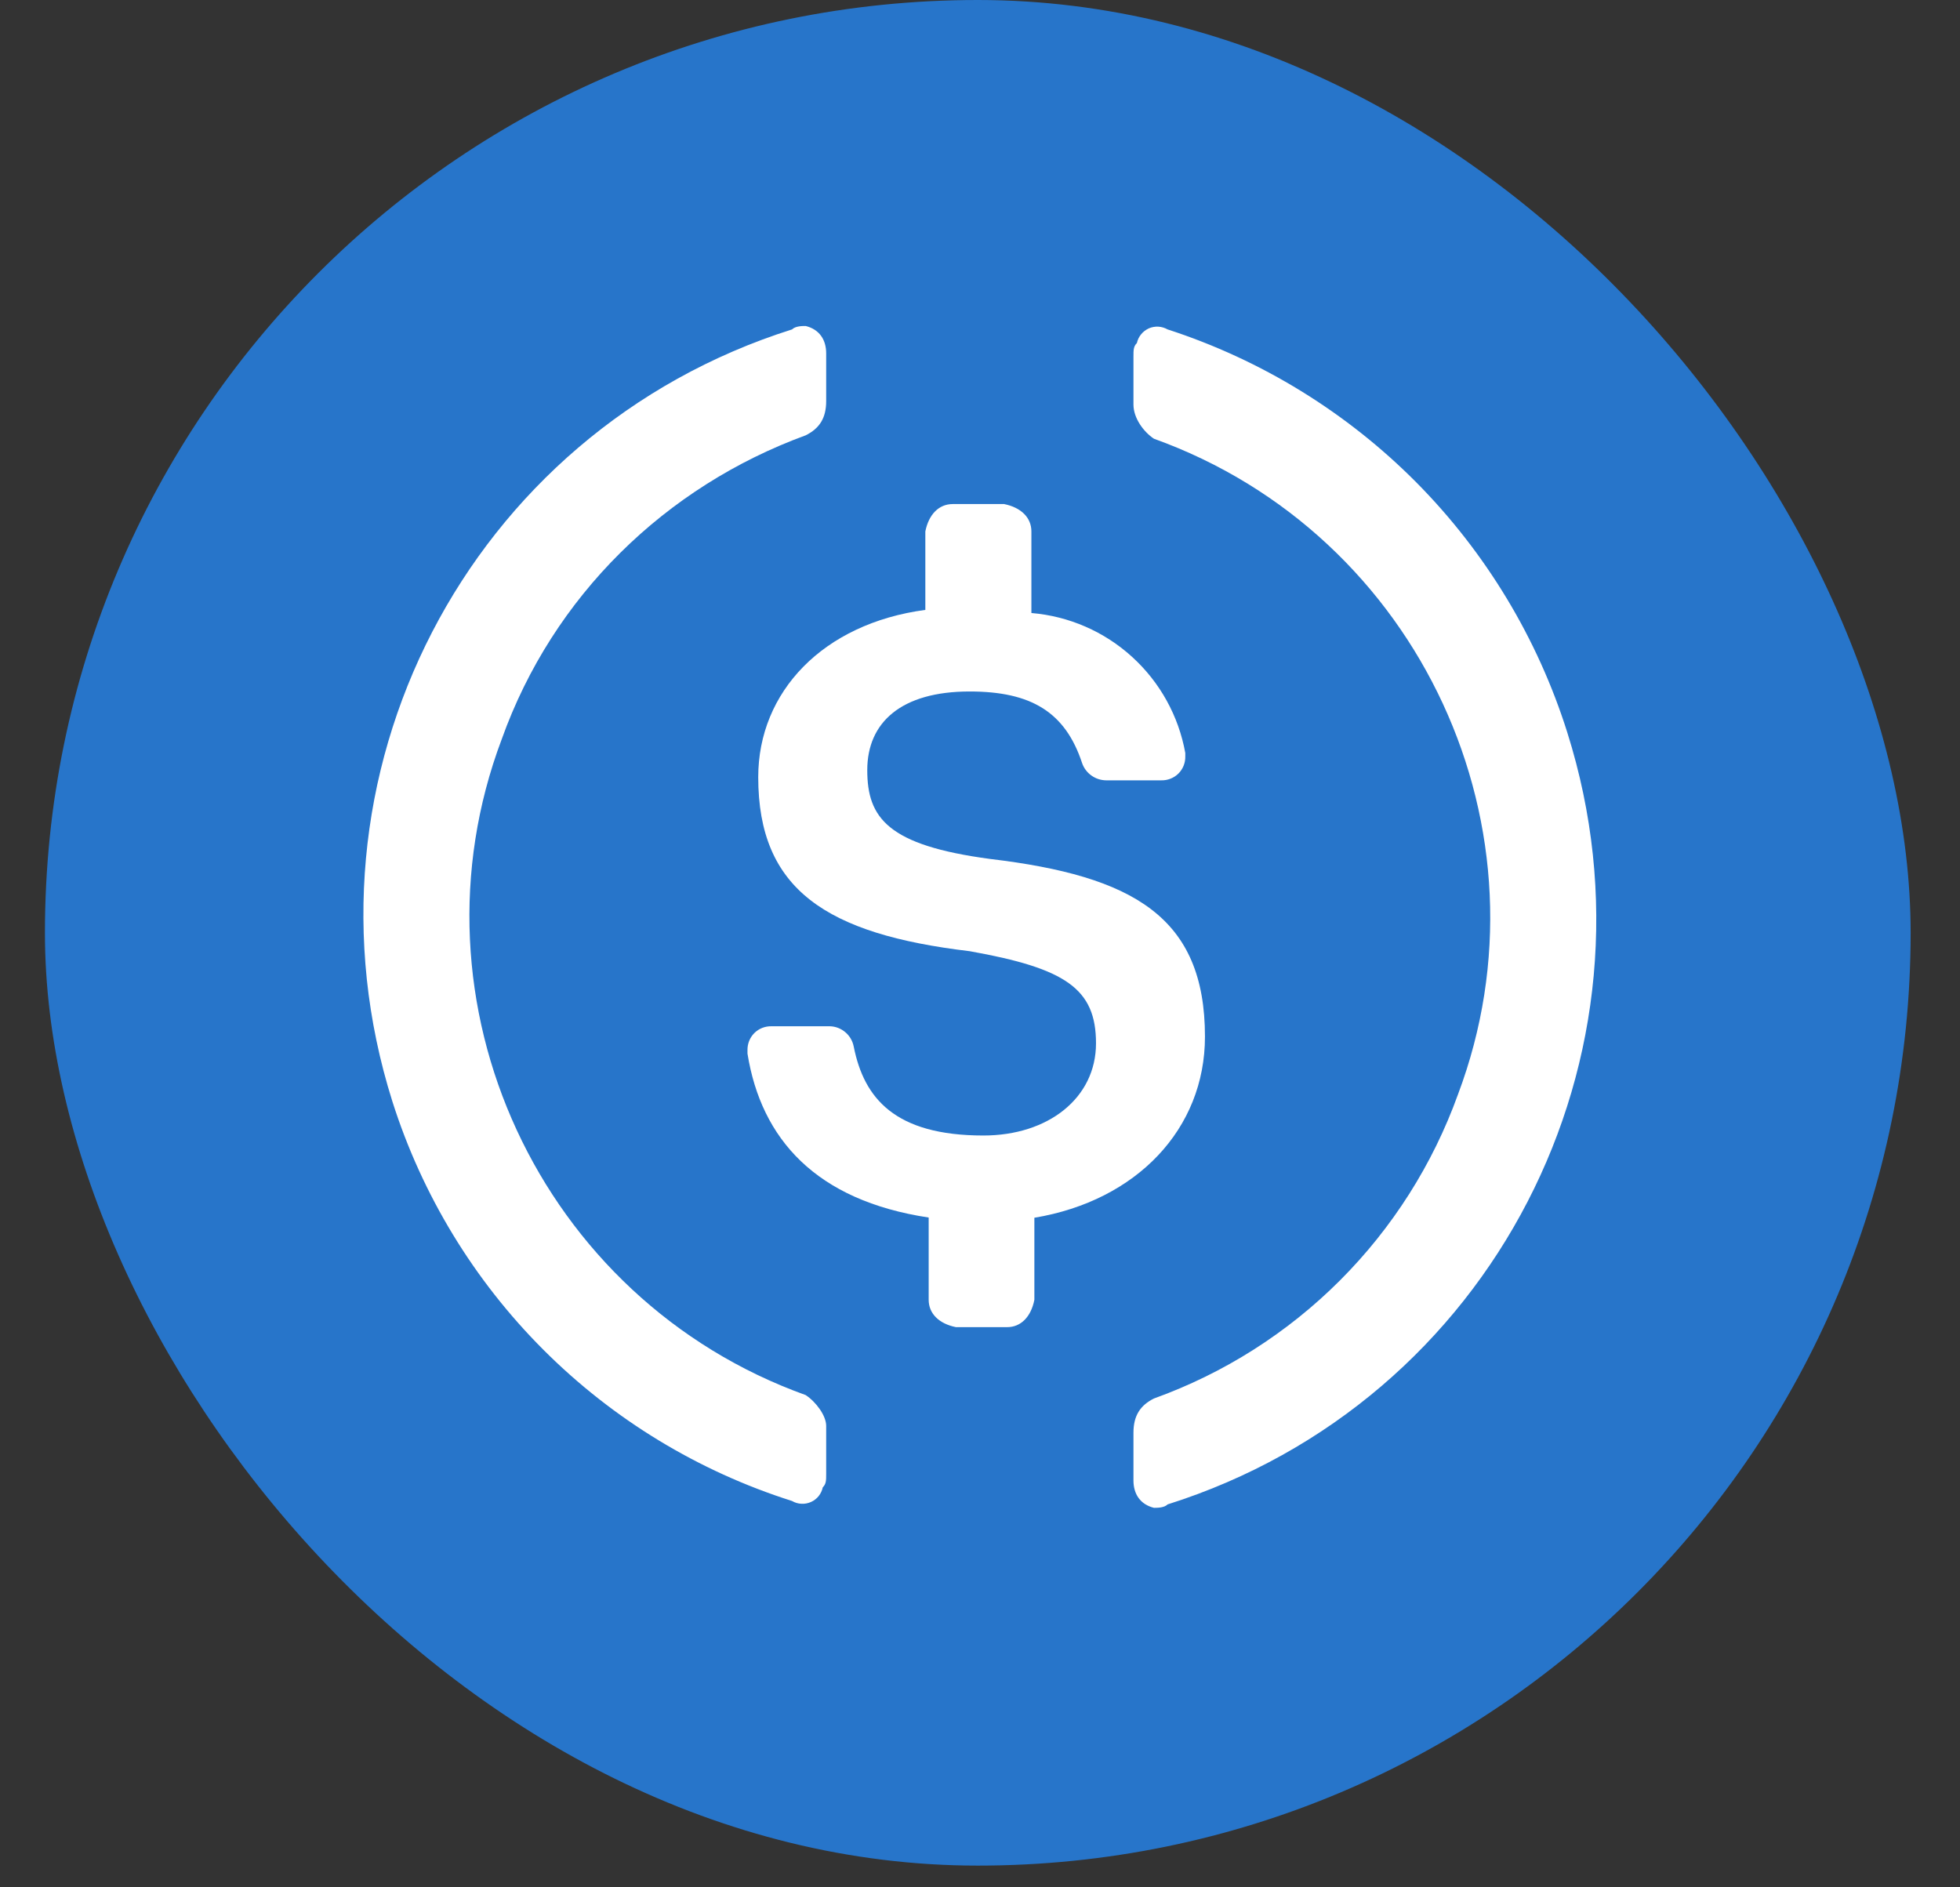 <svg width="27" height="26" viewBox="0 0 27 26" fill="none" xmlns="http://www.w3.org/2000/svg">
<rect x="0" y="0" width="27" height="26" fill="#333333" stroke="none"/>
<rect x="0.619" width="25.701" height="25.701" rx="12.851" fill="#2775CA"/>
<path d="M16.599 14.281C16.599 12.633 15.612 12.068 13.639 11.833C12.229 11.645 11.947 11.268 11.947 10.609C11.947 9.95 12.417 9.526 13.357 9.526C14.203 9.526 14.675 9.808 14.907 10.514C14.931 10.583 14.976 10.642 15.035 10.684C15.094 10.726 15.164 10.749 15.236 10.75H15.998C16.042 10.751 16.085 10.743 16.125 10.727C16.166 10.711 16.203 10.687 16.234 10.656C16.265 10.625 16.289 10.588 16.305 10.548C16.321 10.508 16.329 10.464 16.328 10.421V10.373C16.236 9.863 15.979 9.398 15.595 9.049C15.212 8.7 14.724 8.488 14.208 8.445V7.321C14.208 7.132 14.067 6.991 13.832 6.944H13.124C12.935 6.944 12.794 7.085 12.747 7.321V8.402C11.338 8.59 10.445 9.531 10.445 10.706C10.445 12.257 11.385 12.869 13.359 13.104C14.677 13.339 15.098 13.619 15.098 14.373C15.098 15.127 14.439 15.643 13.547 15.643C12.325 15.643 11.902 15.127 11.761 14.42C11.746 14.342 11.706 14.272 11.646 14.221C11.587 14.17 11.511 14.14 11.432 14.138H10.627C10.583 14.137 10.54 14.145 10.499 14.161C10.459 14.177 10.422 14.201 10.391 14.232C10.36 14.263 10.336 14.3 10.32 14.34C10.304 14.381 10.296 14.424 10.297 14.468V14.515C10.486 15.691 11.239 16.538 12.793 16.773V17.906C12.793 18.095 12.934 18.236 13.169 18.283H13.874C14.062 18.283 14.203 18.142 14.249 17.906V16.776C15.659 16.541 16.599 15.552 16.599 14.281Z" fill="white"/>
<path d="M11.099 19.219C7.431 17.901 5.546 13.808 6.911 10.185C7.617 8.208 9.17 6.703 11.099 5.997C11.287 5.903 11.381 5.762 11.381 5.526V4.868C11.381 4.679 11.287 4.538 11.099 4.491C11.052 4.491 10.958 4.491 10.911 4.538C6.441 5.95 3.994 10.702 5.405 15.173C5.815 16.464 6.529 17.638 7.487 18.596C8.445 19.554 9.619 20.268 10.911 20.678C10.95 20.701 10.994 20.714 11.039 20.716C11.084 20.719 11.129 20.71 11.171 20.692C11.212 20.674 11.248 20.646 11.277 20.611C11.305 20.576 11.325 20.534 11.334 20.49C11.381 20.443 11.381 20.396 11.381 20.302V19.643C11.381 19.502 11.241 19.313 11.099 19.219ZM16.084 4.538C16.045 4.516 16.002 4.503 15.956 4.5C15.911 4.498 15.866 4.506 15.825 4.524C15.784 4.543 15.747 4.571 15.719 4.606C15.69 4.641 15.671 4.682 15.661 4.726C15.614 4.773 15.614 4.82 15.614 4.915V5.573C15.614 5.762 15.755 5.95 15.896 6.044C19.564 7.362 21.449 11.455 20.084 15.078C19.737 16.041 19.182 16.916 18.458 17.64C17.734 18.364 16.86 18.919 15.896 19.266C15.708 19.36 15.614 19.502 15.614 19.737V20.395C15.614 20.583 15.708 20.725 15.896 20.772C15.944 20.772 16.038 20.772 16.084 20.725C20.555 19.313 23.002 14.56 21.59 10.09C21.181 8.793 20.468 7.612 19.511 6.646C18.553 5.681 17.378 4.958 16.084 4.538V4.538Z" fill="white"/>
</svg>
